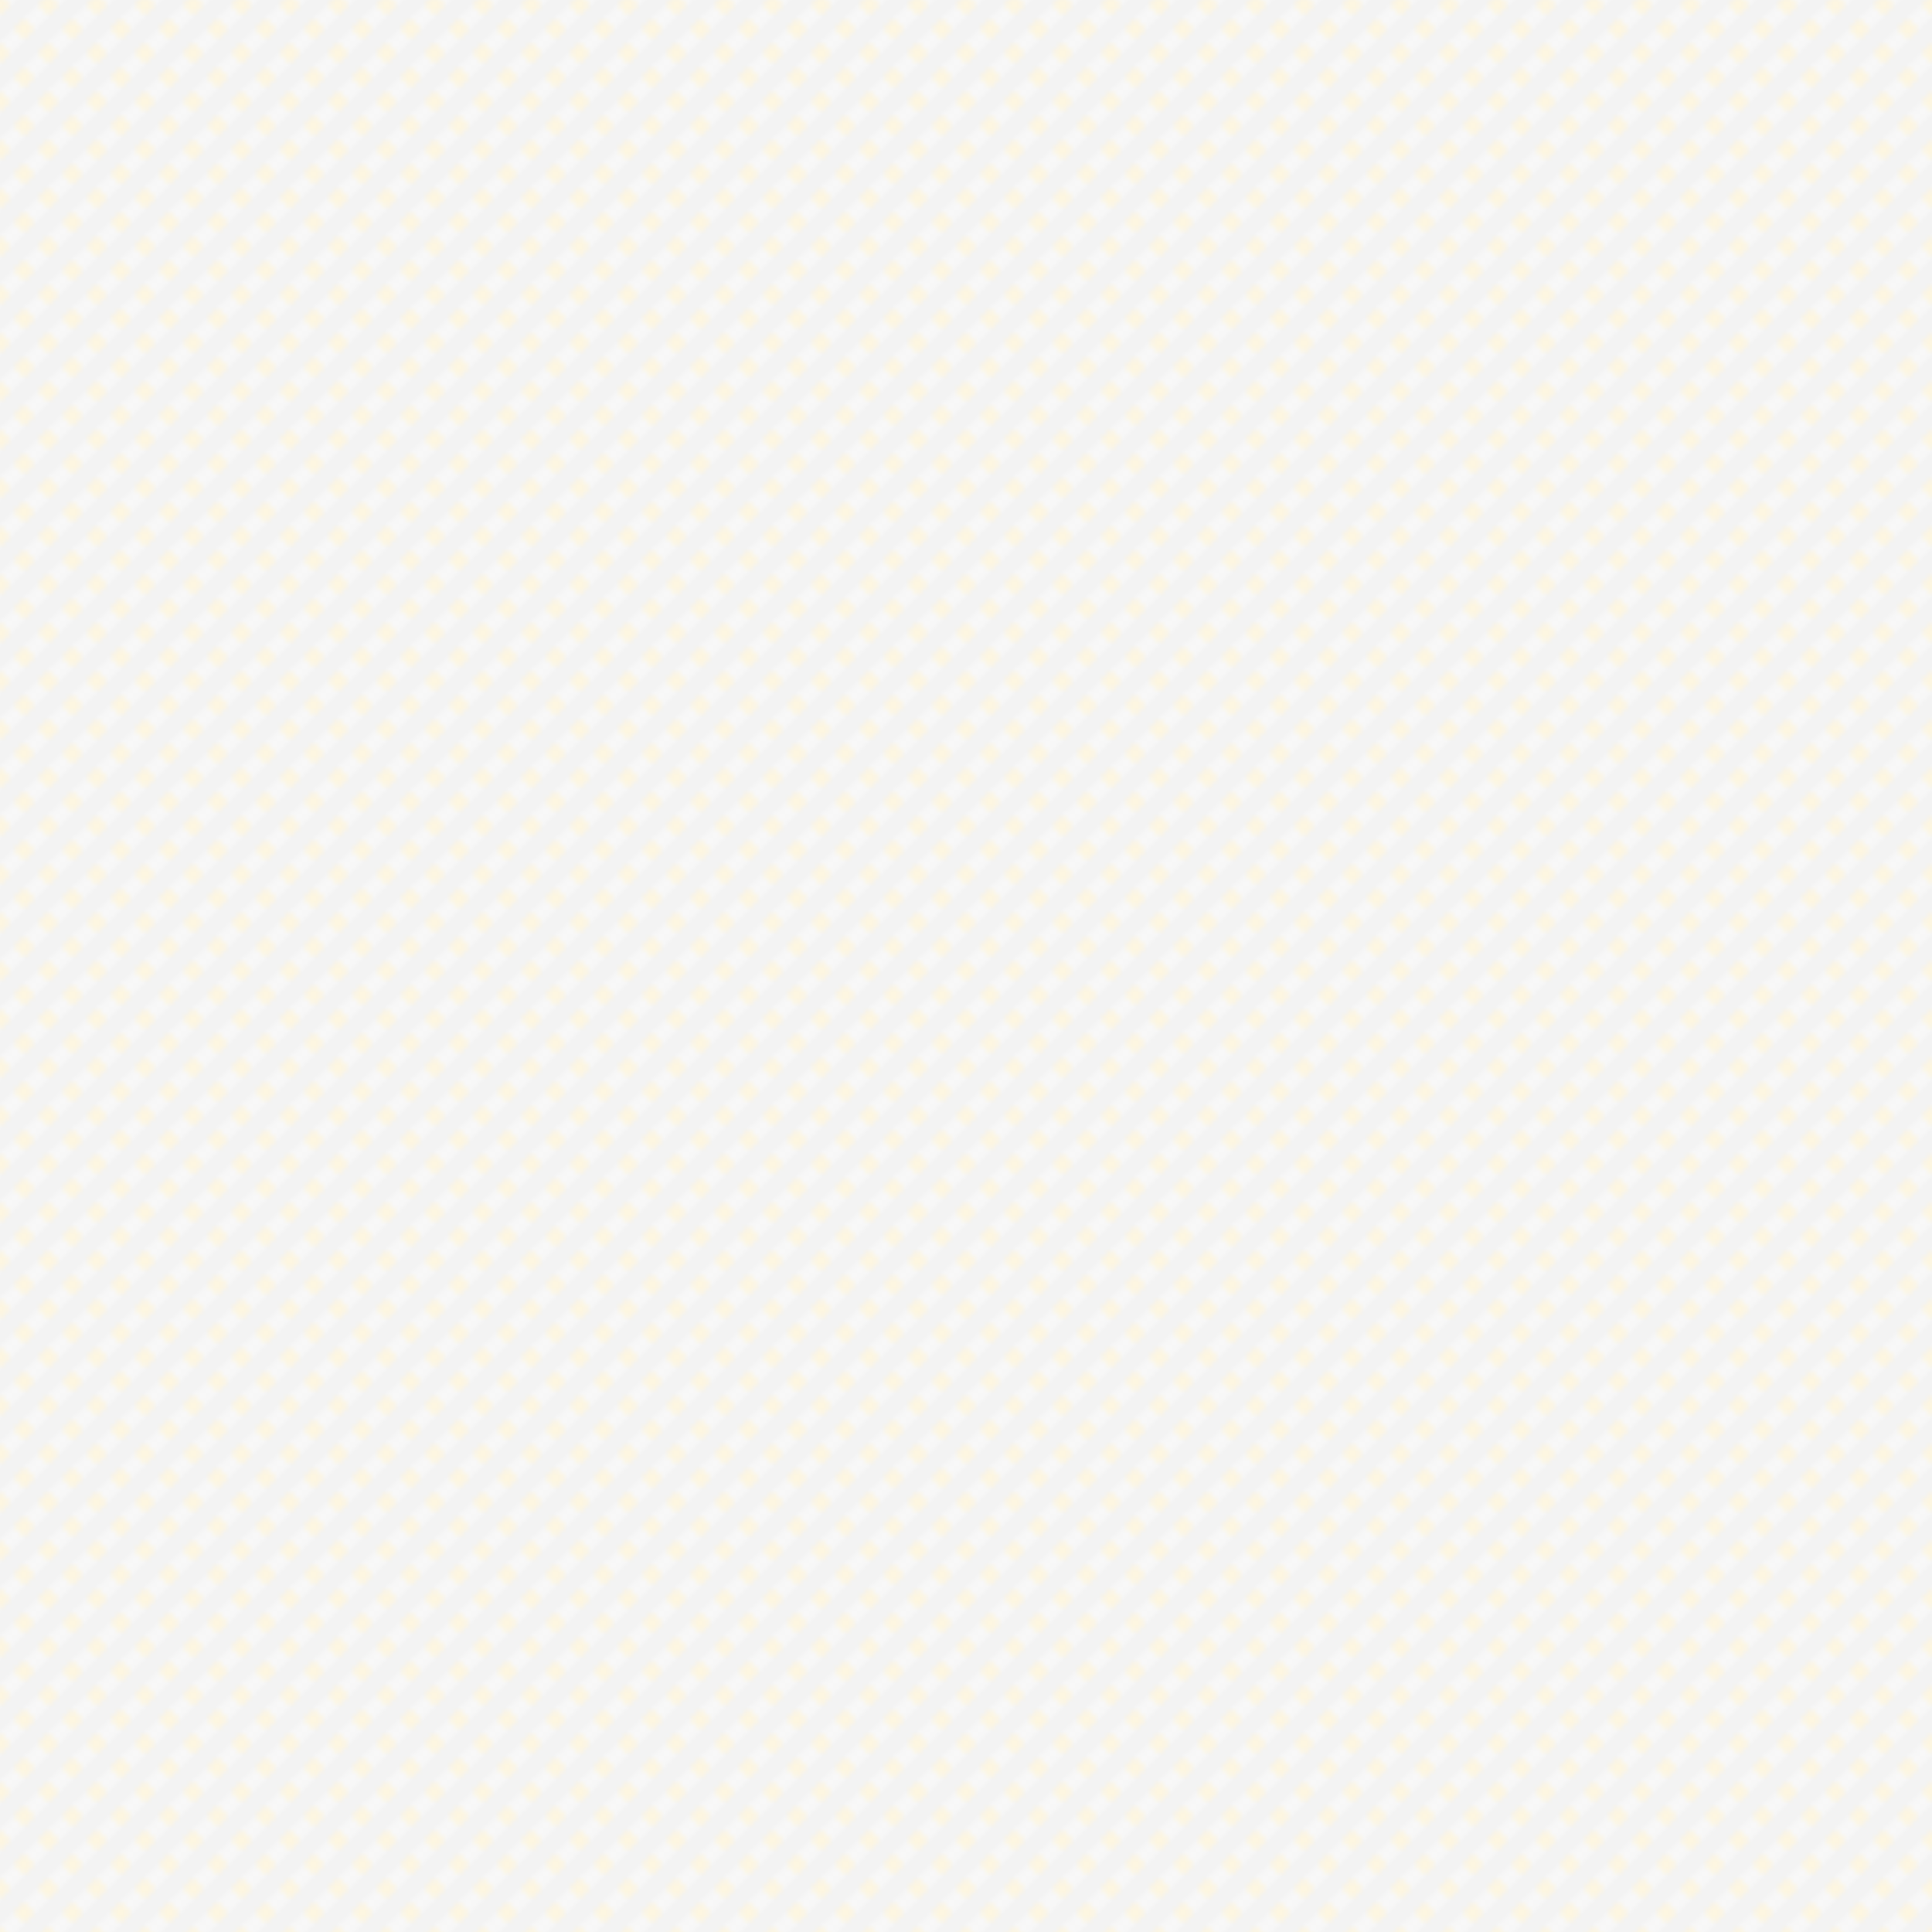 <svg xmlns='http://www.w3.org/2000/svg' width='400' height='400' viewBox='0 0 400 400'>
<defs>
	<pattern id='bluestripe' patternUnits='userSpaceOnUse' x='0' y='0' width='10' height='20' viewBox='0 0 5 10' >
		<rect x='-5' y='-5' width='15' height='20' fill='#fff8e3'/>
		<line x1='-2' y1='1' x2='7' y2='10' stroke='#fafafa' stroke-width='2'/>
		<line x1='-2' y1='6' x2='7' y2='15' stroke='#fafafa' stroke-width='2'/>
		<line x1='-2' y1='-4' x2='7' y2='5' stroke='#fafafa' stroke-width='2'/>
		<line x1='7' y1='1' x2='-2' y2='10' stroke='#f5f5f5' stroke-width='2'/>
		<line x1='7' y1='6' x2='-2' y2='15' stroke='#f5f5f5' stroke-width='2'/>
		<line x1='7' y1='-4' x2='-2' y2='5' stroke='#f5f5f5' stroke-width='2'/>
	</pattern> 
	<filter id='fuzz' x='0' y='0'>
		<feTurbulence type='turbulence' result='t' baseFrequency='.2 .1' numOctaves='2' stitchTiles='stitch'/>
		<feColorMatrix type='saturate' in='t' values='0.4'/>
		<feConvolveMatrix order='3,3' kernelMatrix='0,-.25,0,-.25,2,-.25,0,-.25,0'/>
	</filter>
</defs>
<rect width='100%' height='100%' fill='url(#bluestripe)'/>
<rect width='100%' height='100%' filter='url(#fuzz)' opacity='0.09'/>
</svg>